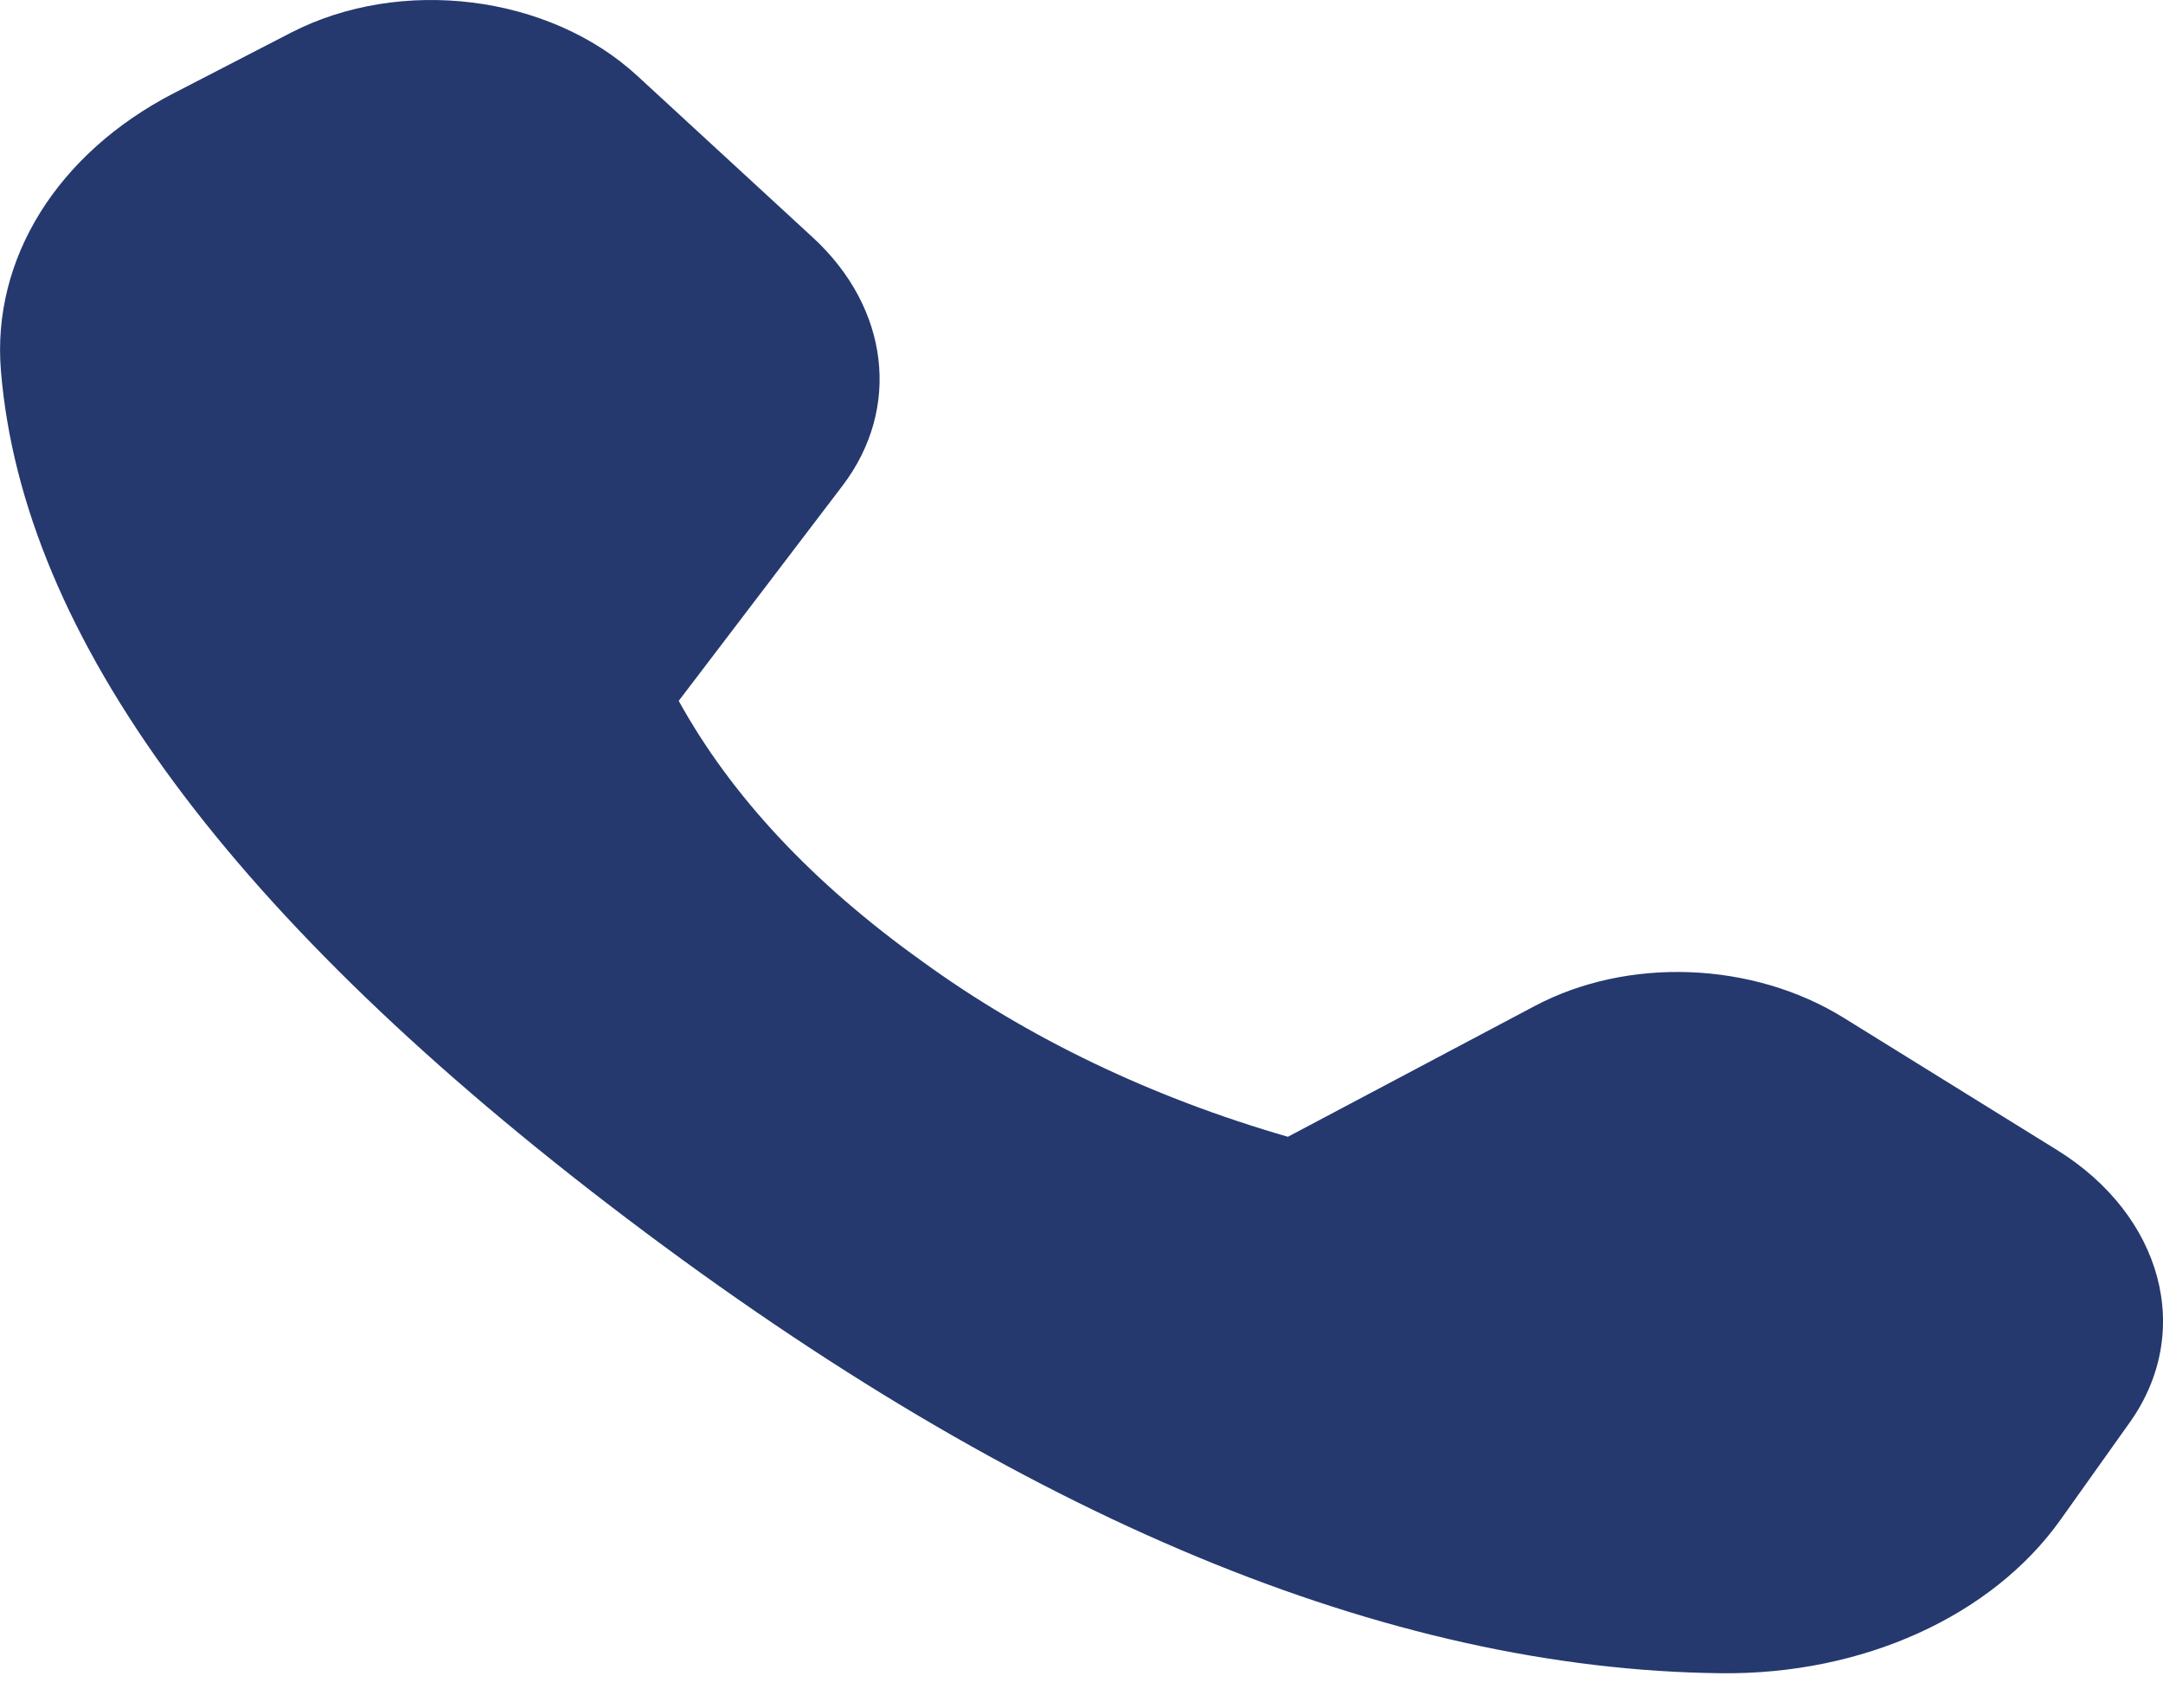 <svg width="19" height="15" viewBox="0 0 19 15" fill="none" xmlns="http://www.w3.org/2000/svg">
<path d="M1.526 0.819L2.554 0.288C3.52 -0.21 4.822 -0.048 5.597 0.665L7.14 2.086C7.812 2.705 7.917 3.587 7.401 4.266L5.962 6.156C6.423 6.991 7.135 7.754 8.102 8.445C9.025 9.116 10.117 9.64 11.313 9.985L13.48 8.837C14.3 8.402 15.396 8.444 16.197 8.941L18.067 10.1C18.999 10.677 19.273 11.703 18.706 12.497L18.099 13.35C17.495 14.198 16.359 14.711 15.118 14.697C12.189 14.665 8.985 13.335 5.512 10.707C2.034 8.075 0.199 5.592 0.008 3.255C-0.073 2.272 0.505 1.346 1.526 0.819Z" fill="#25396F"/>
</svg>
